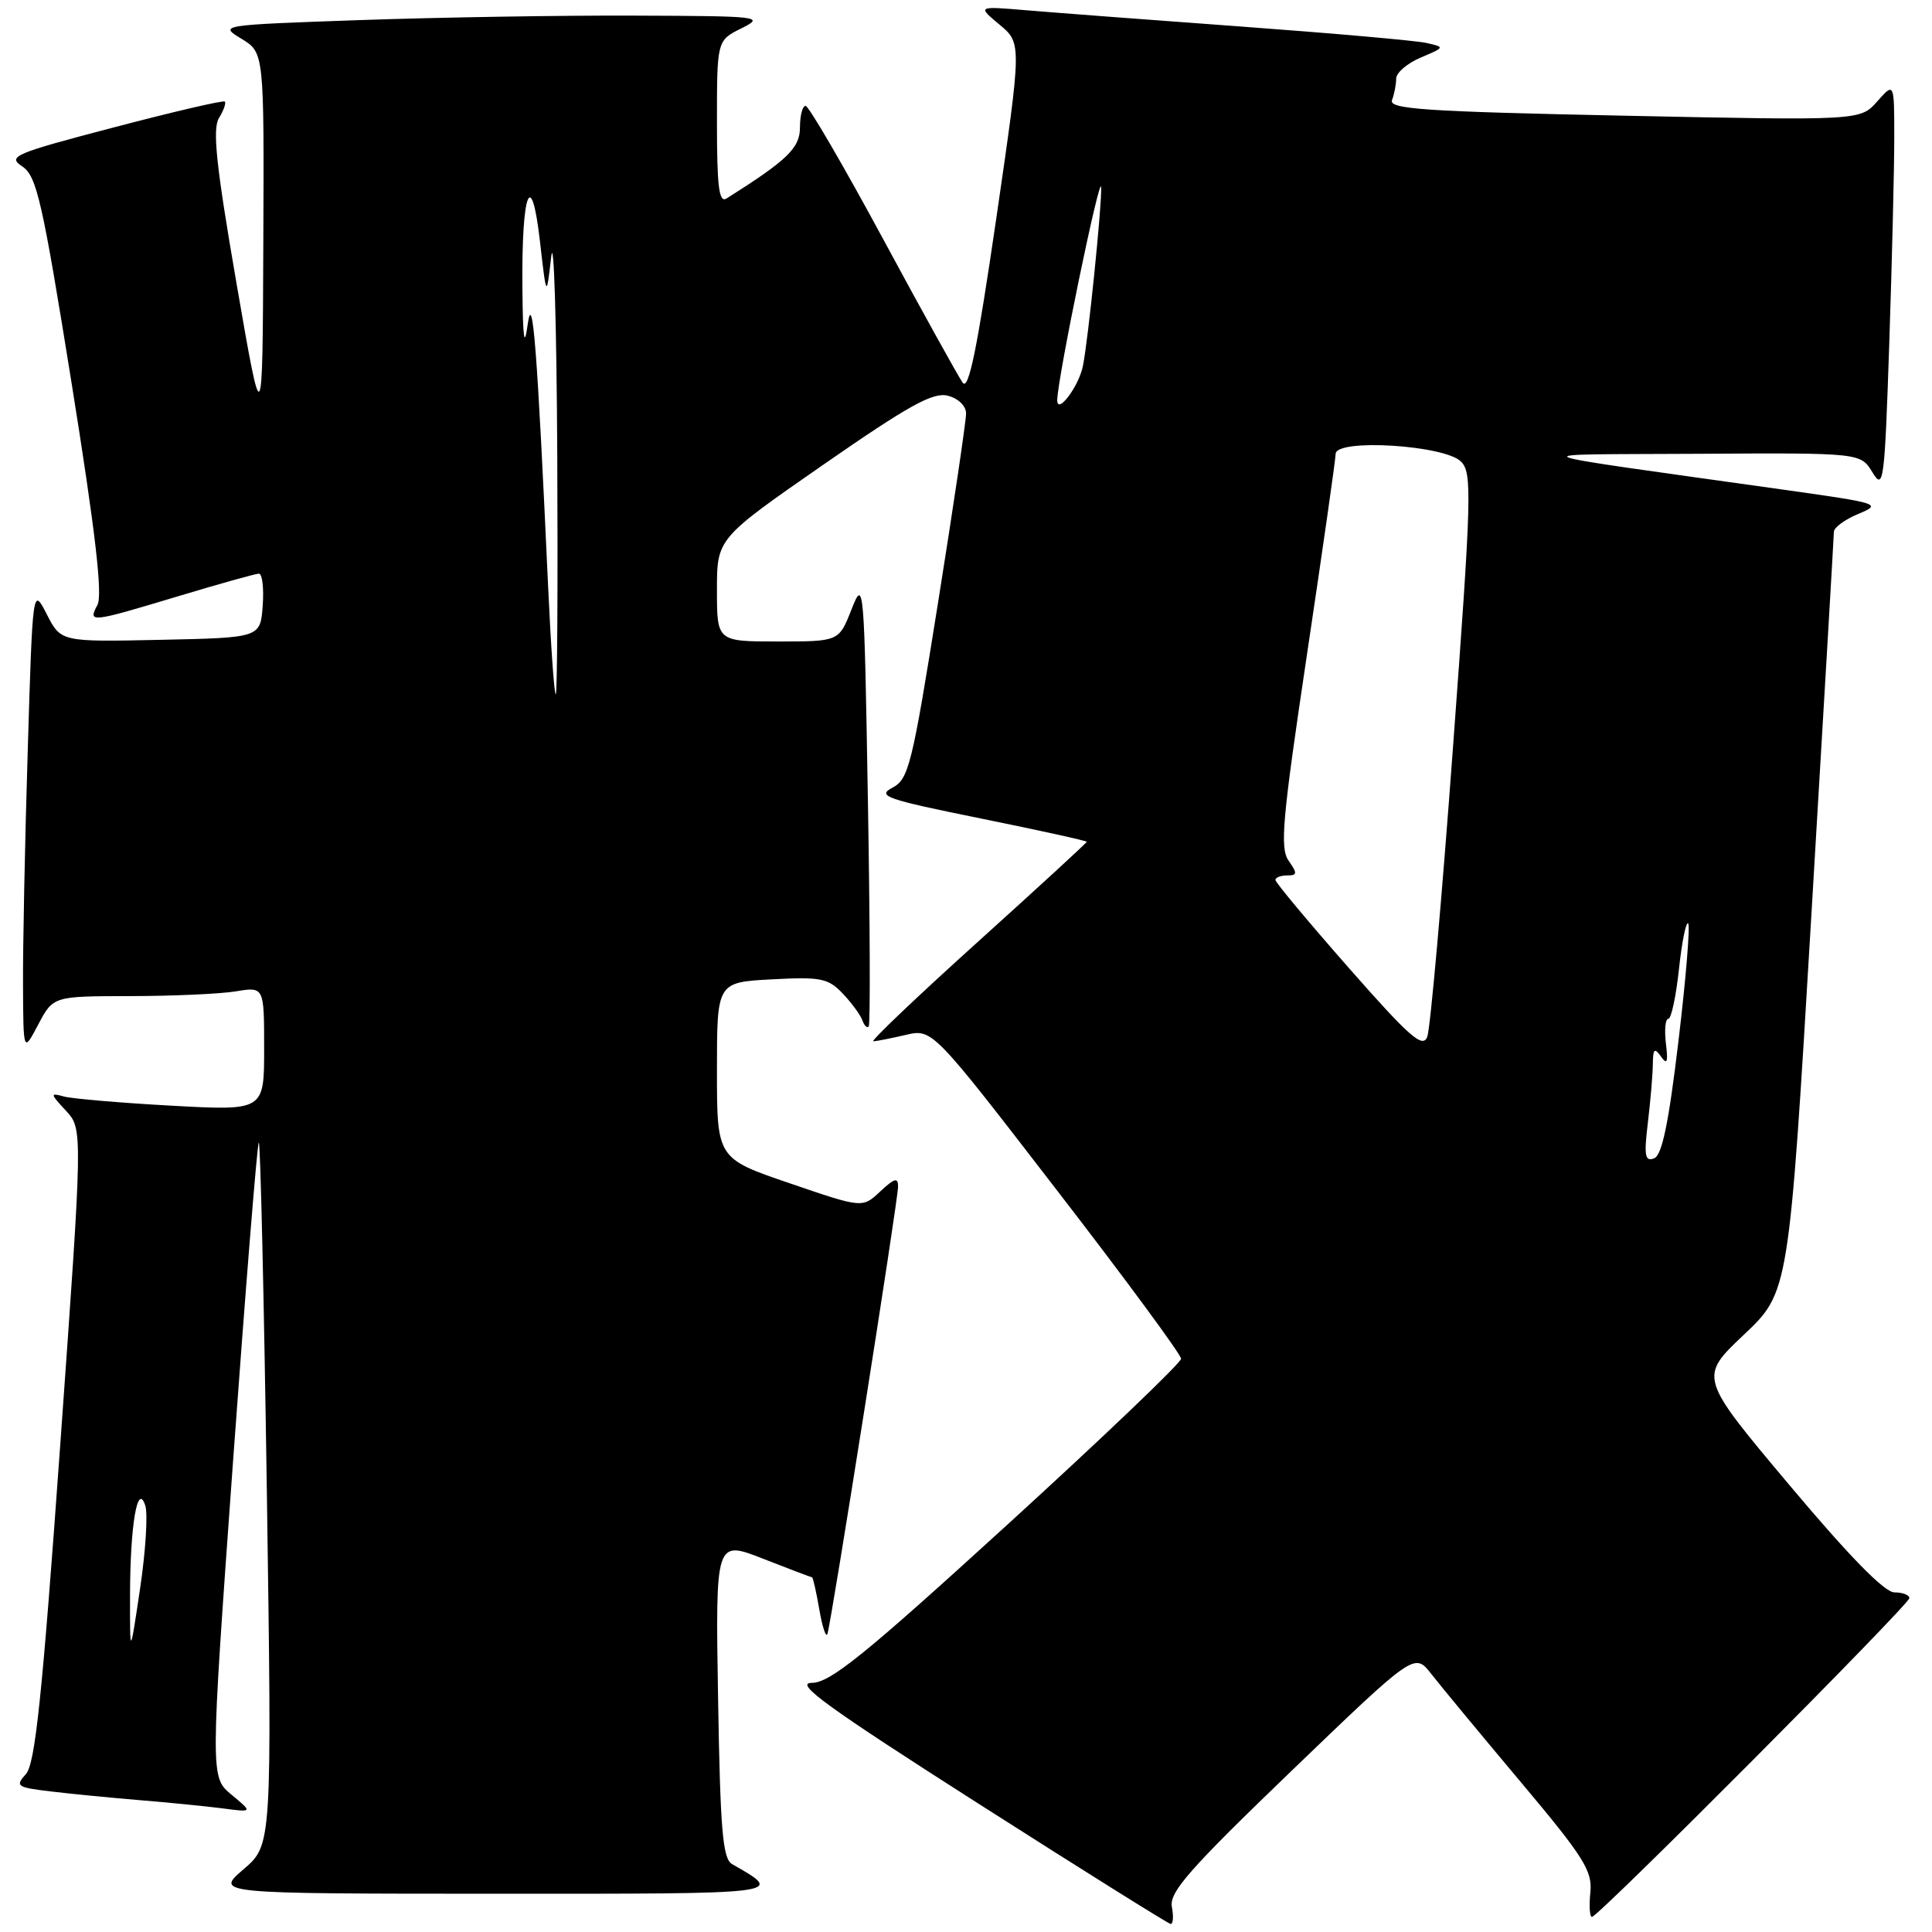 <?xml version="1.0" encoding="UTF-8" standalone="no"?>
<!DOCTYPE svg PUBLIC "-//W3C//DTD SVG 1.1//EN" "http://www.w3.org/Graphics/SVG/1.1/DTD/svg11.dtd" >
<svg xmlns="http://www.w3.org/2000/svg" xmlns:xlink="http://www.w3.org/1999/xlink" version="1.1" viewBox="0 0 256 256">
 <g >
 <path fill="currentColor"
d=" M 155.28 252.67 C 154.91 250.73 157.57 247.70 171.13 234.65 C 187.43 218.97 187.43 218.97 189.64 221.79 C 190.85 223.35 196.17 229.77 201.45 236.06 C 209.88 246.09 211.02 247.90 210.73 250.75 C 210.55 252.54 210.64 254.00 210.94 254.00 C 211.79 254.00 253.00 212.61 253.00 211.76 C 253.00 211.34 252.11 211.00 251.02 211.00 C 249.71 211.00 245.05 206.24 237.08 196.75 C 225.11 182.50 225.11 182.50 231.07 176.86 C 237.04 171.22 237.04 171.22 240.01 121.36 C 241.65 93.94 242.99 71.04 243.00 70.47 C 243.00 69.90 244.46 68.83 246.25 68.09 C 249.39 66.78 249.06 66.68 236.50 64.91 C 199.48 59.70 200.85 60.27 225.02 60.13 C 246.54 60.00 246.54 60.00 248.11 62.59 C 249.58 65.02 249.72 63.96 250.34 45.43 C 250.70 34.57 251.00 22.35 251.00 18.28 C 251.00 10.89 251.00 10.89 248.75 13.43 C 246.50 15.98 246.50 15.98 215.20 15.33 C 188.75 14.78 183.99 14.46 184.45 13.26 C 184.75 12.48 185.00 11.20 185.00 10.42 C 185.00 9.64 186.46 8.39 188.25 7.63 C 191.48 6.26 191.48 6.25 189.00 5.69 C 187.62 5.38 176.60 4.41 164.50 3.52 C 152.40 2.64 139.57 1.66 136.00 1.36 C 129.50 0.81 129.50 0.81 132.45 3.27 C 135.39 5.73 135.39 5.73 132.01 28.96 C 129.48 46.26 128.35 51.82 127.56 50.71 C 126.98 49.89 122.22 41.31 117.00 31.64 C 111.78 21.97 107.16 14.05 106.75 14.03 C 106.34 14.01 106.00 15.29 106.00 16.87 C 106.00 19.61 104.36 21.20 96.27 26.30 C 95.27 26.93 95.00 24.77 95.00 16.23 C 95.00 5.36 95.00 5.36 98.25 3.75 C 101.37 2.19 100.81 2.13 84.00 2.07 C 74.38 2.03 58.06 2.30 47.75 2.66 C 29.03 3.32 29.00 3.32 32.00 5.14 C 35.00 6.97 35.00 6.97 34.89 32.24 C 34.79 57.50 34.79 57.50 31.33 37.50 C 28.64 21.94 28.13 17.09 29.01 15.65 C 29.63 14.64 29.98 13.65 29.79 13.46 C 29.60 13.26 23.00 14.80 15.12 16.87 C 1.81 20.36 0.95 20.73 2.96 22.06 C 4.87 23.34 5.61 26.62 9.51 50.91 C 12.64 70.44 13.62 78.85 12.91 80.16 C 11.63 82.56 11.93 82.52 23.59 79.01 C 29.04 77.37 33.86 76.02 34.31 76.01 C 34.75 76.01 34.98 77.91 34.81 80.25 C 34.50 84.50 34.50 84.50 21.29 84.78 C 8.08 85.06 8.08 85.06 6.20 81.40 C 4.33 77.75 4.33 77.75 3.67 99.62 C 3.30 111.66 3.02 125.55 3.05 130.50 C 3.09 139.50 3.09 139.50 5.07 135.75 C 7.05 132.00 7.05 132.00 17.27 131.99 C 22.90 131.98 29.19 131.70 31.25 131.36 C 35.00 130.74 35.00 130.74 35.00 138.96 C 35.00 147.18 35.00 147.18 22.75 146.51 C 16.01 146.14 9.60 145.59 8.50 145.30 C 6.61 144.78 6.62 144.89 8.74 147.18 C 10.98 149.60 10.98 149.60 7.98 191.49 C 5.59 224.85 4.66 233.72 3.43 235.08 C 1.99 236.67 2.22 236.84 6.69 237.37 C 9.33 237.69 14.65 238.21 18.50 238.53 C 22.35 238.84 27.30 239.34 29.50 239.62 C 33.50 240.15 33.50 240.15 30.68 237.81 C 27.86 235.48 27.86 235.48 30.88 193.62 C 32.55 170.60 34.08 151.59 34.29 151.38 C 34.50 151.16 34.98 172.02 35.36 197.73 C 36.04 244.46 36.04 244.46 32.27 247.69 C 28.50 250.92 28.50 250.92 65.50 250.93 C 104.53 250.94 103.98 251.01 97.00 247.00 C 95.76 246.29 95.44 242.50 95.15 225.11 C 94.80 204.07 94.80 204.07 101.09 206.53 C 104.55 207.89 107.48 209.00 107.60 209.00 C 107.72 209.00 108.16 210.91 108.56 213.25 C 108.96 215.59 109.45 217.05 109.64 216.50 C 110.16 214.95 119.00 159.01 119.00 157.23 C 119.00 155.97 118.52 156.11 116.64 157.87 C 114.28 160.09 114.28 160.09 104.64 156.79 C 95.00 153.50 95.00 153.50 95.00 141.83 C 95.00 130.16 95.00 130.16 102.25 129.77 C 108.74 129.42 109.73 129.62 111.64 131.62 C 112.82 132.86 114.00 134.46 114.26 135.18 C 114.52 135.91 114.90 136.28 115.11 136.00 C 115.33 135.72 115.28 122.22 115.00 106.00 C 114.51 77.16 114.46 76.60 112.83 80.75 C 111.16 85.00 111.16 85.00 103.08 85.00 C 95.00 85.00 95.00 85.00 95.00 78.18 C 95.00 71.36 95.00 71.36 109.07 61.59 C 120.38 53.74 123.62 51.94 125.57 52.43 C 126.97 52.78 128.00 53.78 128.01 54.77 C 128.02 55.72 126.35 67.00 124.30 79.83 C 120.86 101.41 120.41 103.25 118.24 104.38 C 116.15 105.48 117.41 105.91 129.95 108.45 C 137.68 110.02 144.00 111.41 144.00 111.54 C 144.00 111.68 137.46 117.68 129.47 124.89 C 121.48 132.10 115.29 137.99 115.72 137.98 C 116.15 137.96 118.09 137.58 120.02 137.13 C 123.55 136.31 123.55 136.31 140.02 157.68 C 149.09 169.43 156.50 179.49 156.50 180.04 C 156.50 180.58 146.15 190.47 133.50 202.01 C 114.47 219.37 109.99 222.99 107.55 222.99 C 105.19 223.00 109.65 226.23 129.55 238.93 C 143.27 247.69 154.78 254.89 155.11 254.93 C 155.45 254.97 155.52 253.95 155.28 252.67 Z  M 17.23 211.50 C 17.24 202.12 18.22 196.30 19.25 199.50 C 19.61 200.60 19.30 205.55 18.56 210.50 C 17.22 219.50 17.22 219.50 17.23 211.50 Z  M 218.35 148.77 C 218.70 145.87 218.99 142.38 219.01 141.00 C 219.03 138.96 219.23 138.78 220.09 140.00 C 220.90 141.15 221.05 140.74 220.74 138.25 C 220.53 136.46 220.67 135.00 221.06 135.00 C 221.45 135.00 222.08 132.04 222.47 128.42 C 222.86 124.80 223.41 122.07 223.69 122.36 C 223.97 122.64 223.40 129.63 222.41 137.90 C 221.10 148.89 220.23 153.08 219.17 153.49 C 217.97 153.95 217.82 153.14 218.35 148.77 Z  M 178.70 128.23 C 173.37 122.16 169.00 116.93 169.00 116.60 C 169.00 116.27 169.70 116.00 170.56 116.00 C 171.90 116.00 171.93 115.73 170.75 114.05 C 169.57 112.37 169.91 108.60 173.17 86.80 C 175.25 72.89 176.97 60.89 176.98 60.14 C 177.01 58.09 191.40 58.97 193.59 61.16 C 195.08 62.65 195.00 65.62 192.52 99.14 C 191.05 119.14 189.52 136.35 189.12 137.38 C 188.52 138.95 186.80 137.44 178.70 128.23 Z  M 72.63 77.75 C 71.18 46.05 70.58 38.29 69.92 43.00 C 69.47 46.28 69.28 44.92 69.22 38.00 C 69.11 25.35 70.41 22.03 71.55 32.01 C 72.41 39.50 72.41 39.50 73.04 34.00 C 73.39 30.98 73.75 42.79 73.84 60.25 C 73.93 77.71 73.84 92.00 73.64 92.00 C 73.44 92.00 72.99 85.59 72.63 77.75 Z  M 140.09 53.00 C 140.14 50.04 145.82 22.55 145.91 24.83 C 146.00 27.29 144.19 45.09 143.49 48.50 C 142.94 51.23 140.05 55.04 140.09 53.00 Z "/>
</g>
</svg>
